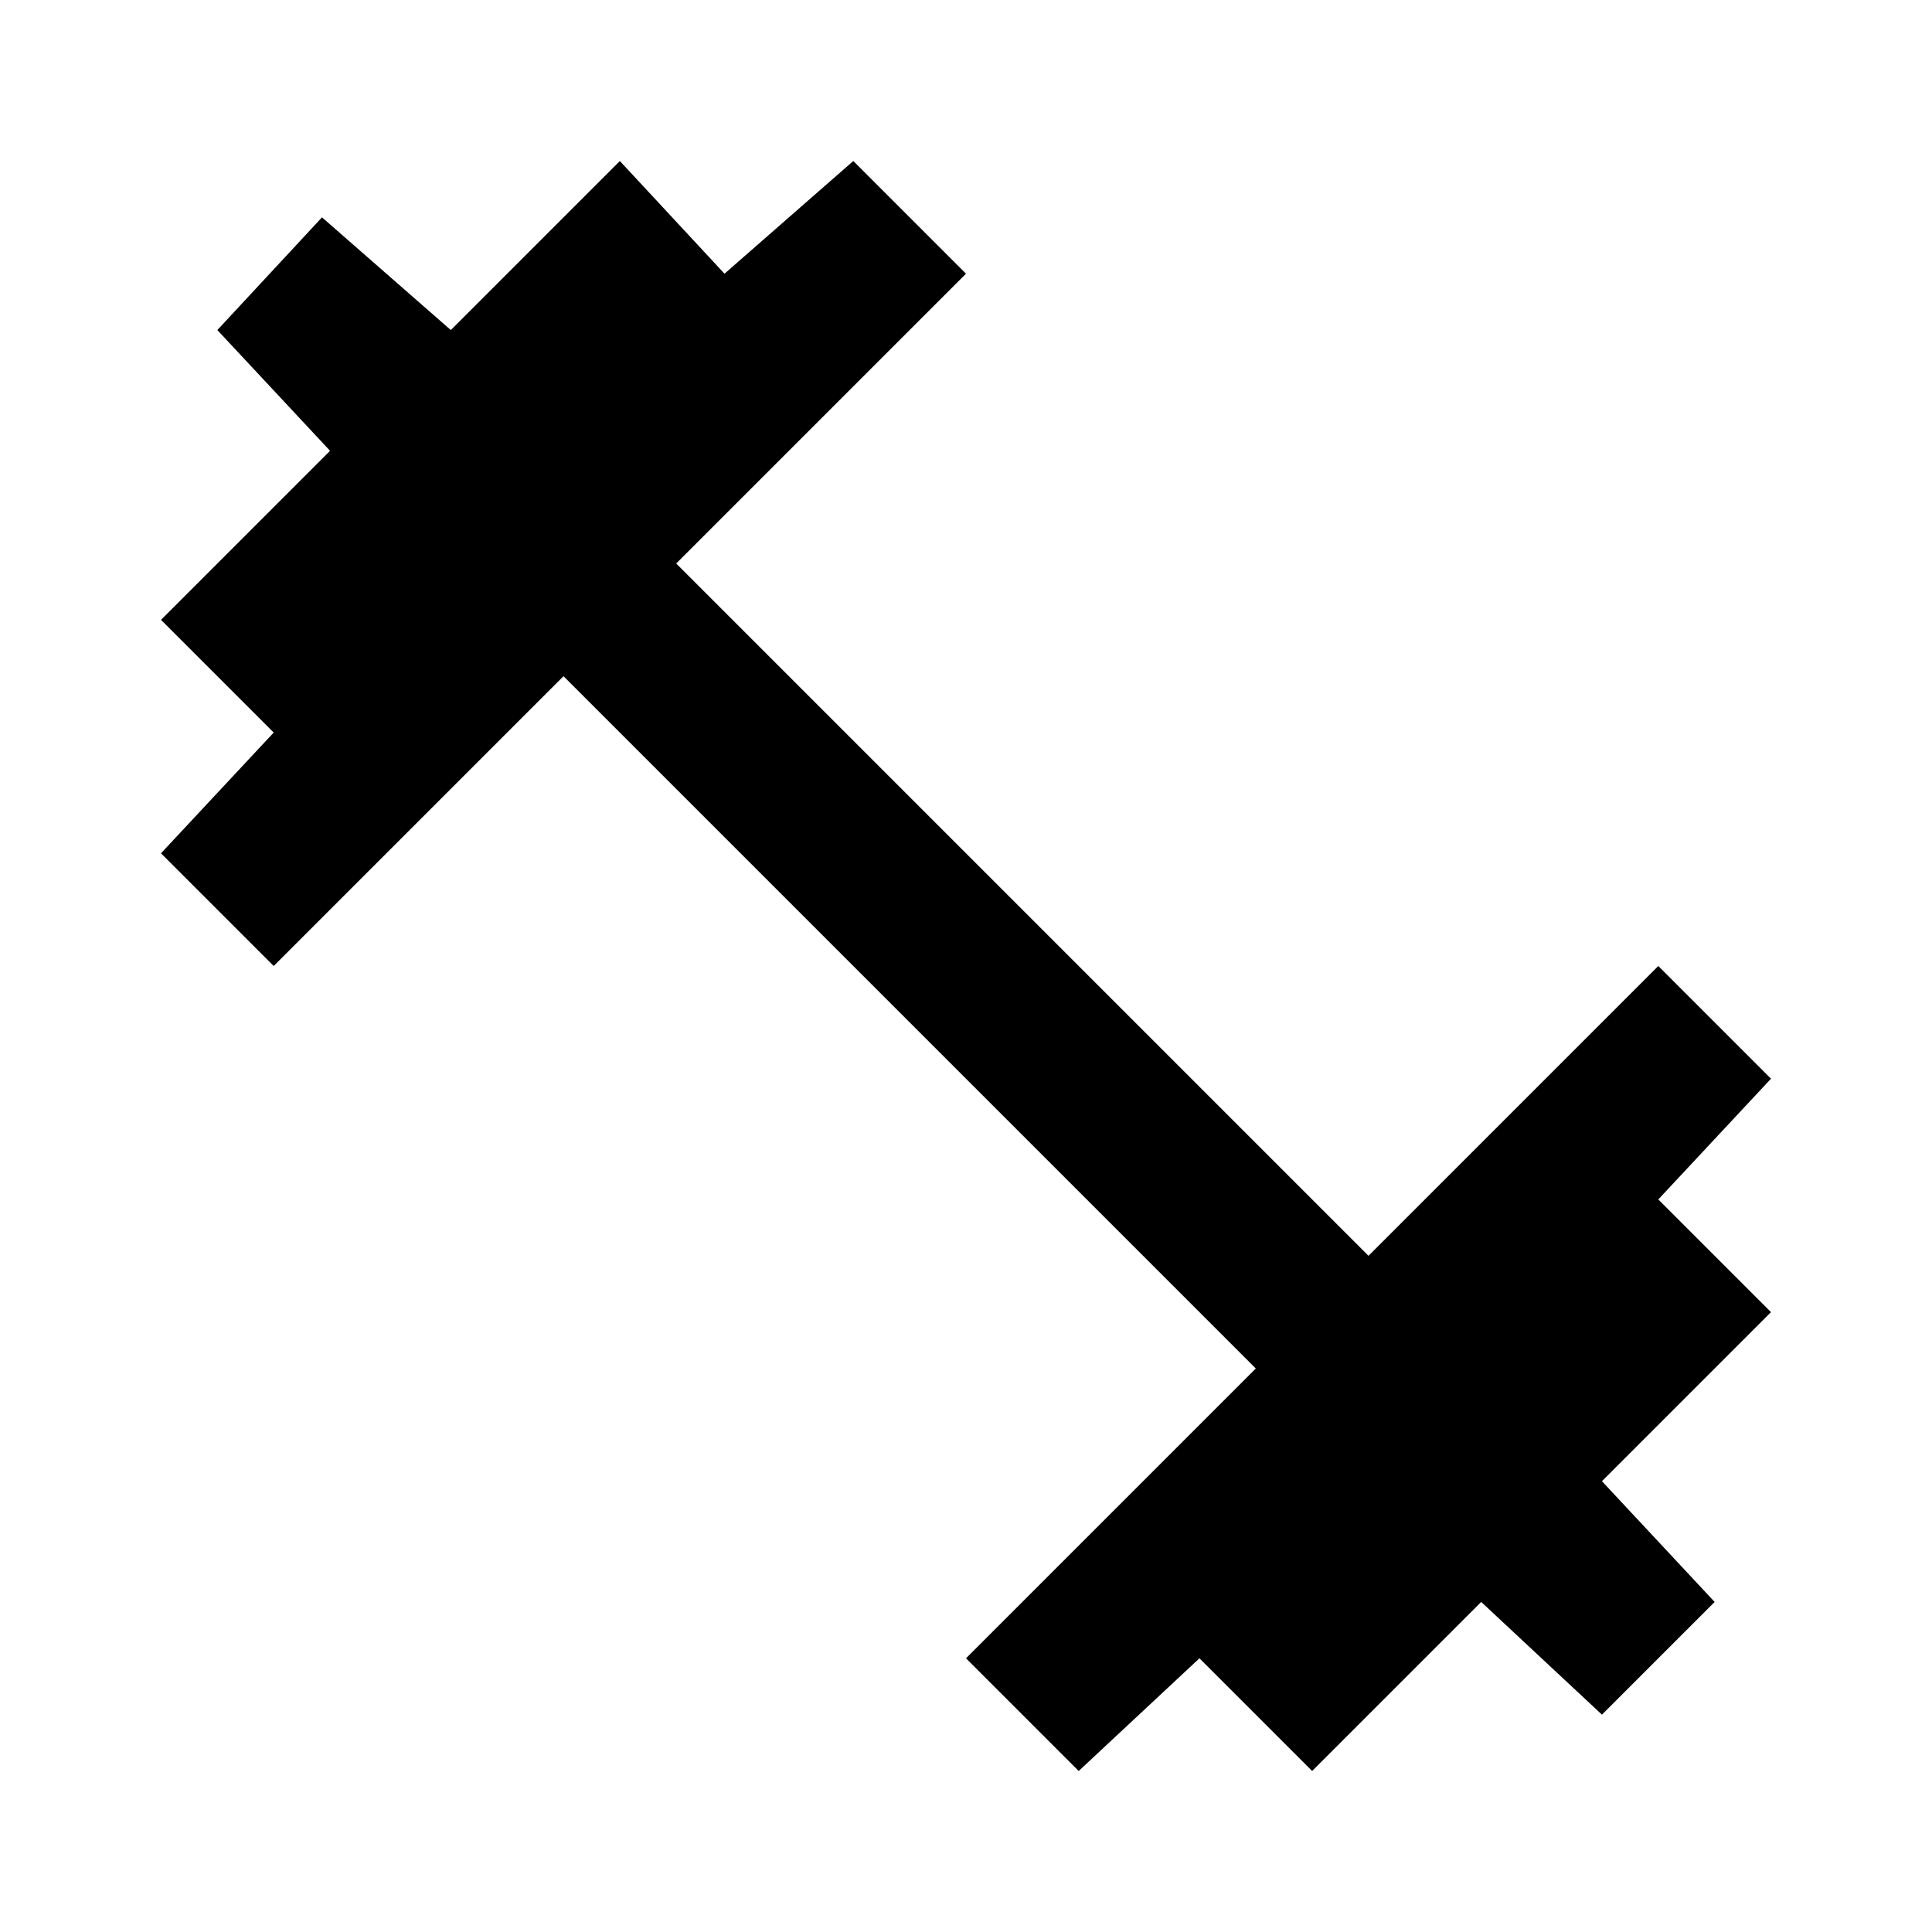 <svg xmlns="http://www.w3.org/2000/svg" viewBox="0 0 24 24"><path d="M20.6 14.9l1.4-1.5-1.4-1.4-3.6 3.6L8.4 7 12 3.4 10.6 2 9 3.4 7.7 2 5.6 4.1 4 2.7 2.7 4.1l1.4 1.5L2 7.7l1.4 1.4L2 10.6 3.4 12 7 8.4l8.6 8.6-3.6 3.6 1.4 1.4 1.5-1.4 1.4 1.4 2.1-2.1 1.5 1.4 1.4-1.4-1.4-1.5 2.1-2.1z"/></svg>